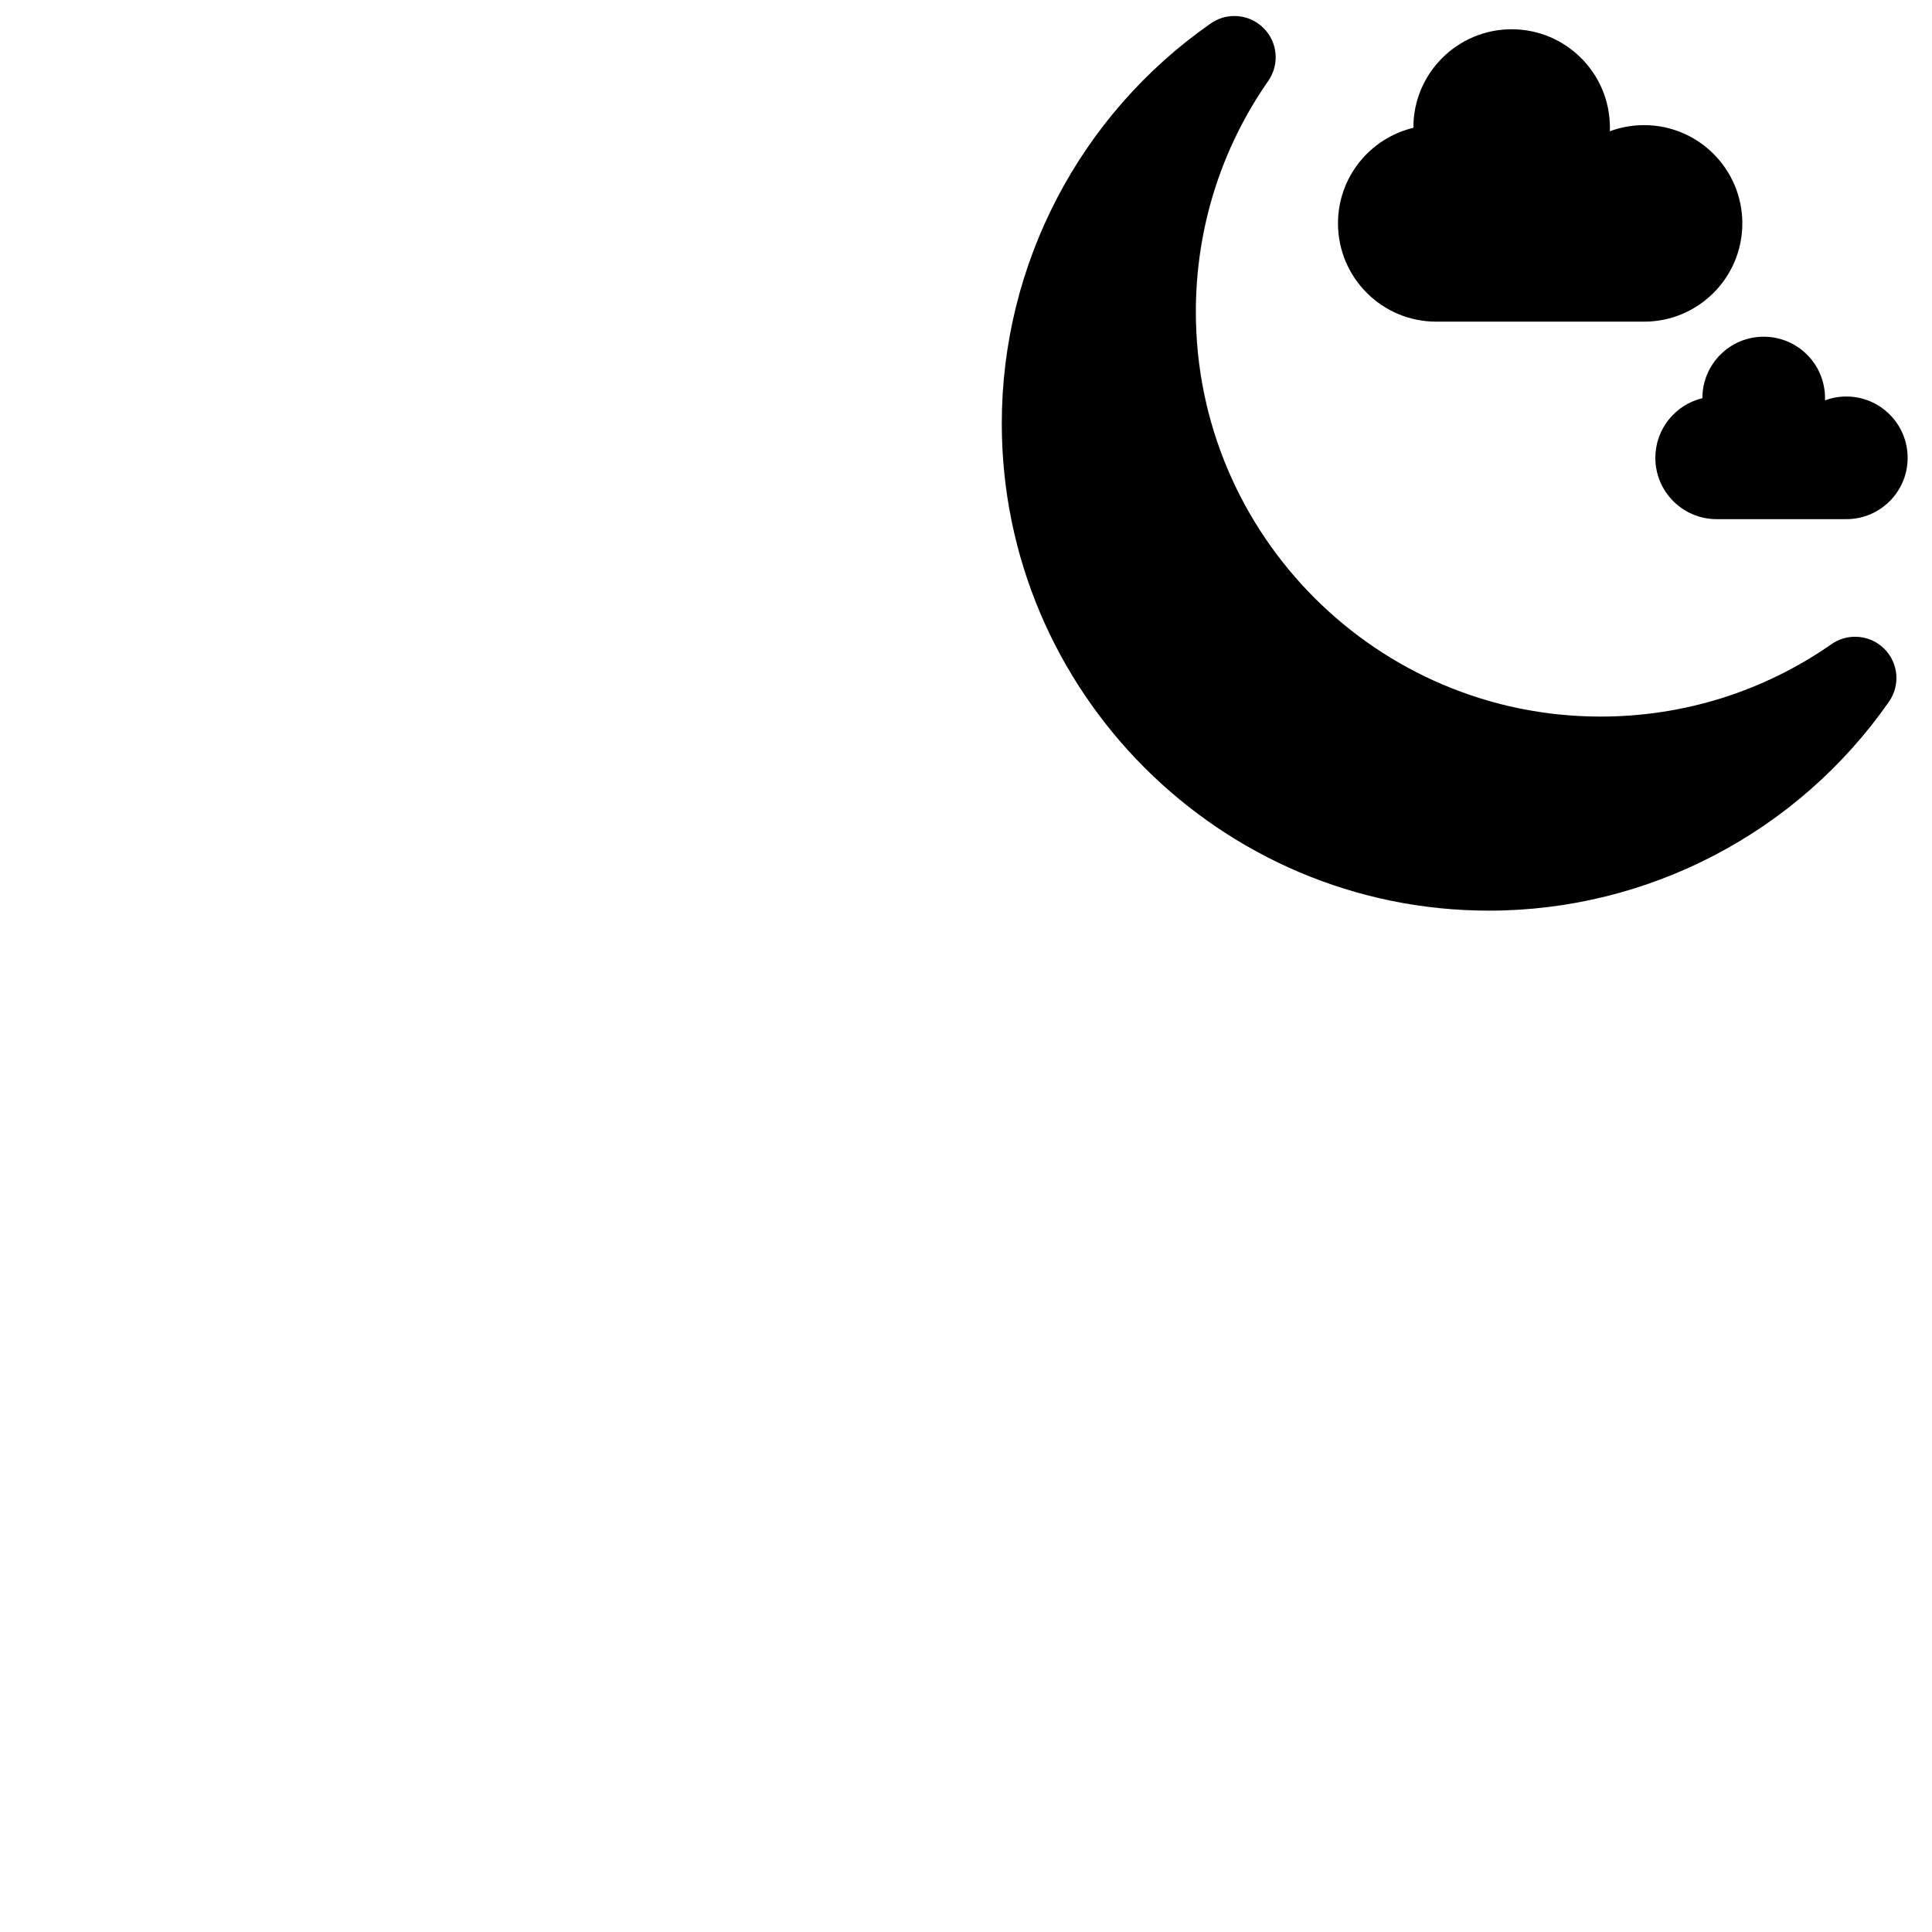 <?xml version="1.0" encoding="UTF-8" standalone="no"?>
<svg
   id="_レイヤー_2"
   data-name="レイヤー 2"
   viewBox="0 0 151.13 151.13"
   version="1.1"
   sodipodi:docname="icon_sun_red.svg"
   xml:space="preserve"
   inkscape:version="1.2.2 (732a01da63, 2022-12-09)"
   xmlns:inkscape="http://www.inkscape.org/namespaces/inkscape"
   xmlns:sodipodi="http://sodipodi.sourceforge.net/DTD/sodipodi-0.dtd"
   xmlns="http://www.w3.org/2000/svg"
   xmlns:svg="http://www.w3.org/2000/svg"><sodipodi:namedview
     id="namedview596"
     pagecolor="#ffffff"
     bordercolor="#000000"
     borderopacity="0.25"
     inkscape:showpageshadow="2"
     inkscape:pageopacity="0.0"
     inkscape:pagecheckerboard="0"
     inkscape:deskcolor="#d1d1d1"
     showgrid="false"
     inkscape:zoom="6.7954739"
     inkscape:cx="75.491424"
     inkscape:cy="75.491424"
     inkscape:window-width="3840"
     inkscape:window-height="2066"
     inkscape:window-x="-11"
     inkscape:window-y="-11"
     inkscape:window-maximized="1"
     inkscape:current-layer="_レイヤー_2" /><defs
     id="defs590"><style
       id="style588">
      .cls-1 {
        fill: #e50012;
        stroke-width: 0px;
      }
    </style></defs><g
     style="fill:#000000"
     id="g618"
     transform="matrix(0.323,0,0,0.323,78.364,0.813)"><g
       id="g606">
	<g
   id="g604">
		<path
   d="m 206.66,151.69 c -2.051,0 -4.027,0.621 -5.713,1.795 -16.465,11.475 -35.813,17.539 -55.947,17.539 -54.039,0 -98,-43.963 -98,-98 C 47,52.888 53.064,33.542 64.537,17.075 67.31,13.096 66.834,7.718 63.404,4.287 61.515,2.398 59.002,1.358 56.328,1.358 54.277,1.358 52.303,1.979 50.615,3.153 18.921,25.237 0,61.451 0,100.024 c 0,65.064 52.934,118 118,118 38.572,0 74.785,-18.922 96.869,-50.617 2.773,-3.98 2.297,-9.357 -1.133,-12.788 -1.888,-1.889 -4.402,-2.929 -7.076,-2.929 z"
   id="path598" />
		<path
   d="m 105.222,75.381 h 50.326 c 13.144,0 23.798,-10.655 23.798,-23.798 0,-13.144 -10.654,-23.798 -23.798,-23.798 -2.918,0 -5.71,0.527 -8.293,1.486 0.013,-0.299 0.022,-0.599 0.022,-0.901 0,-13.143 -10.654,-23.798 -23.797,-23.798 -13.145,0 -23.798,10.655 -23.798,23.798 0,0.023 0.001,0.046 0.002,0.068 -10.472,2.497 -18.261,11.909 -18.261,23.145 0.001,13.143 10.656,23.798 23.799,23.798 z"
   id="path600" />
		<path
   d="m 169.676,93.877 c 0,0.016 0,0.029 0.001,0.043 -6.532,1.559 -11.396,7.431 -11.396,14.441 0,8.2 6.648,14.851 14.851,14.851 h 31.401 c 8.199,0 14.849,-6.649 14.849,-14.851 0,-8.202 -6.647,-14.85 -14.849,-14.85 -1.82,0 -3.563,0.33 -5.174,0.928 0.006,-0.187 0.014,-0.373 0.014,-0.563 0,-8.199 -6.648,-14.849 -14.85,-14.849 -8.199,0.001 -14.847,6.65 -14.847,14.85 z"
   id="path602" />
	</g>
</g></g></svg>
